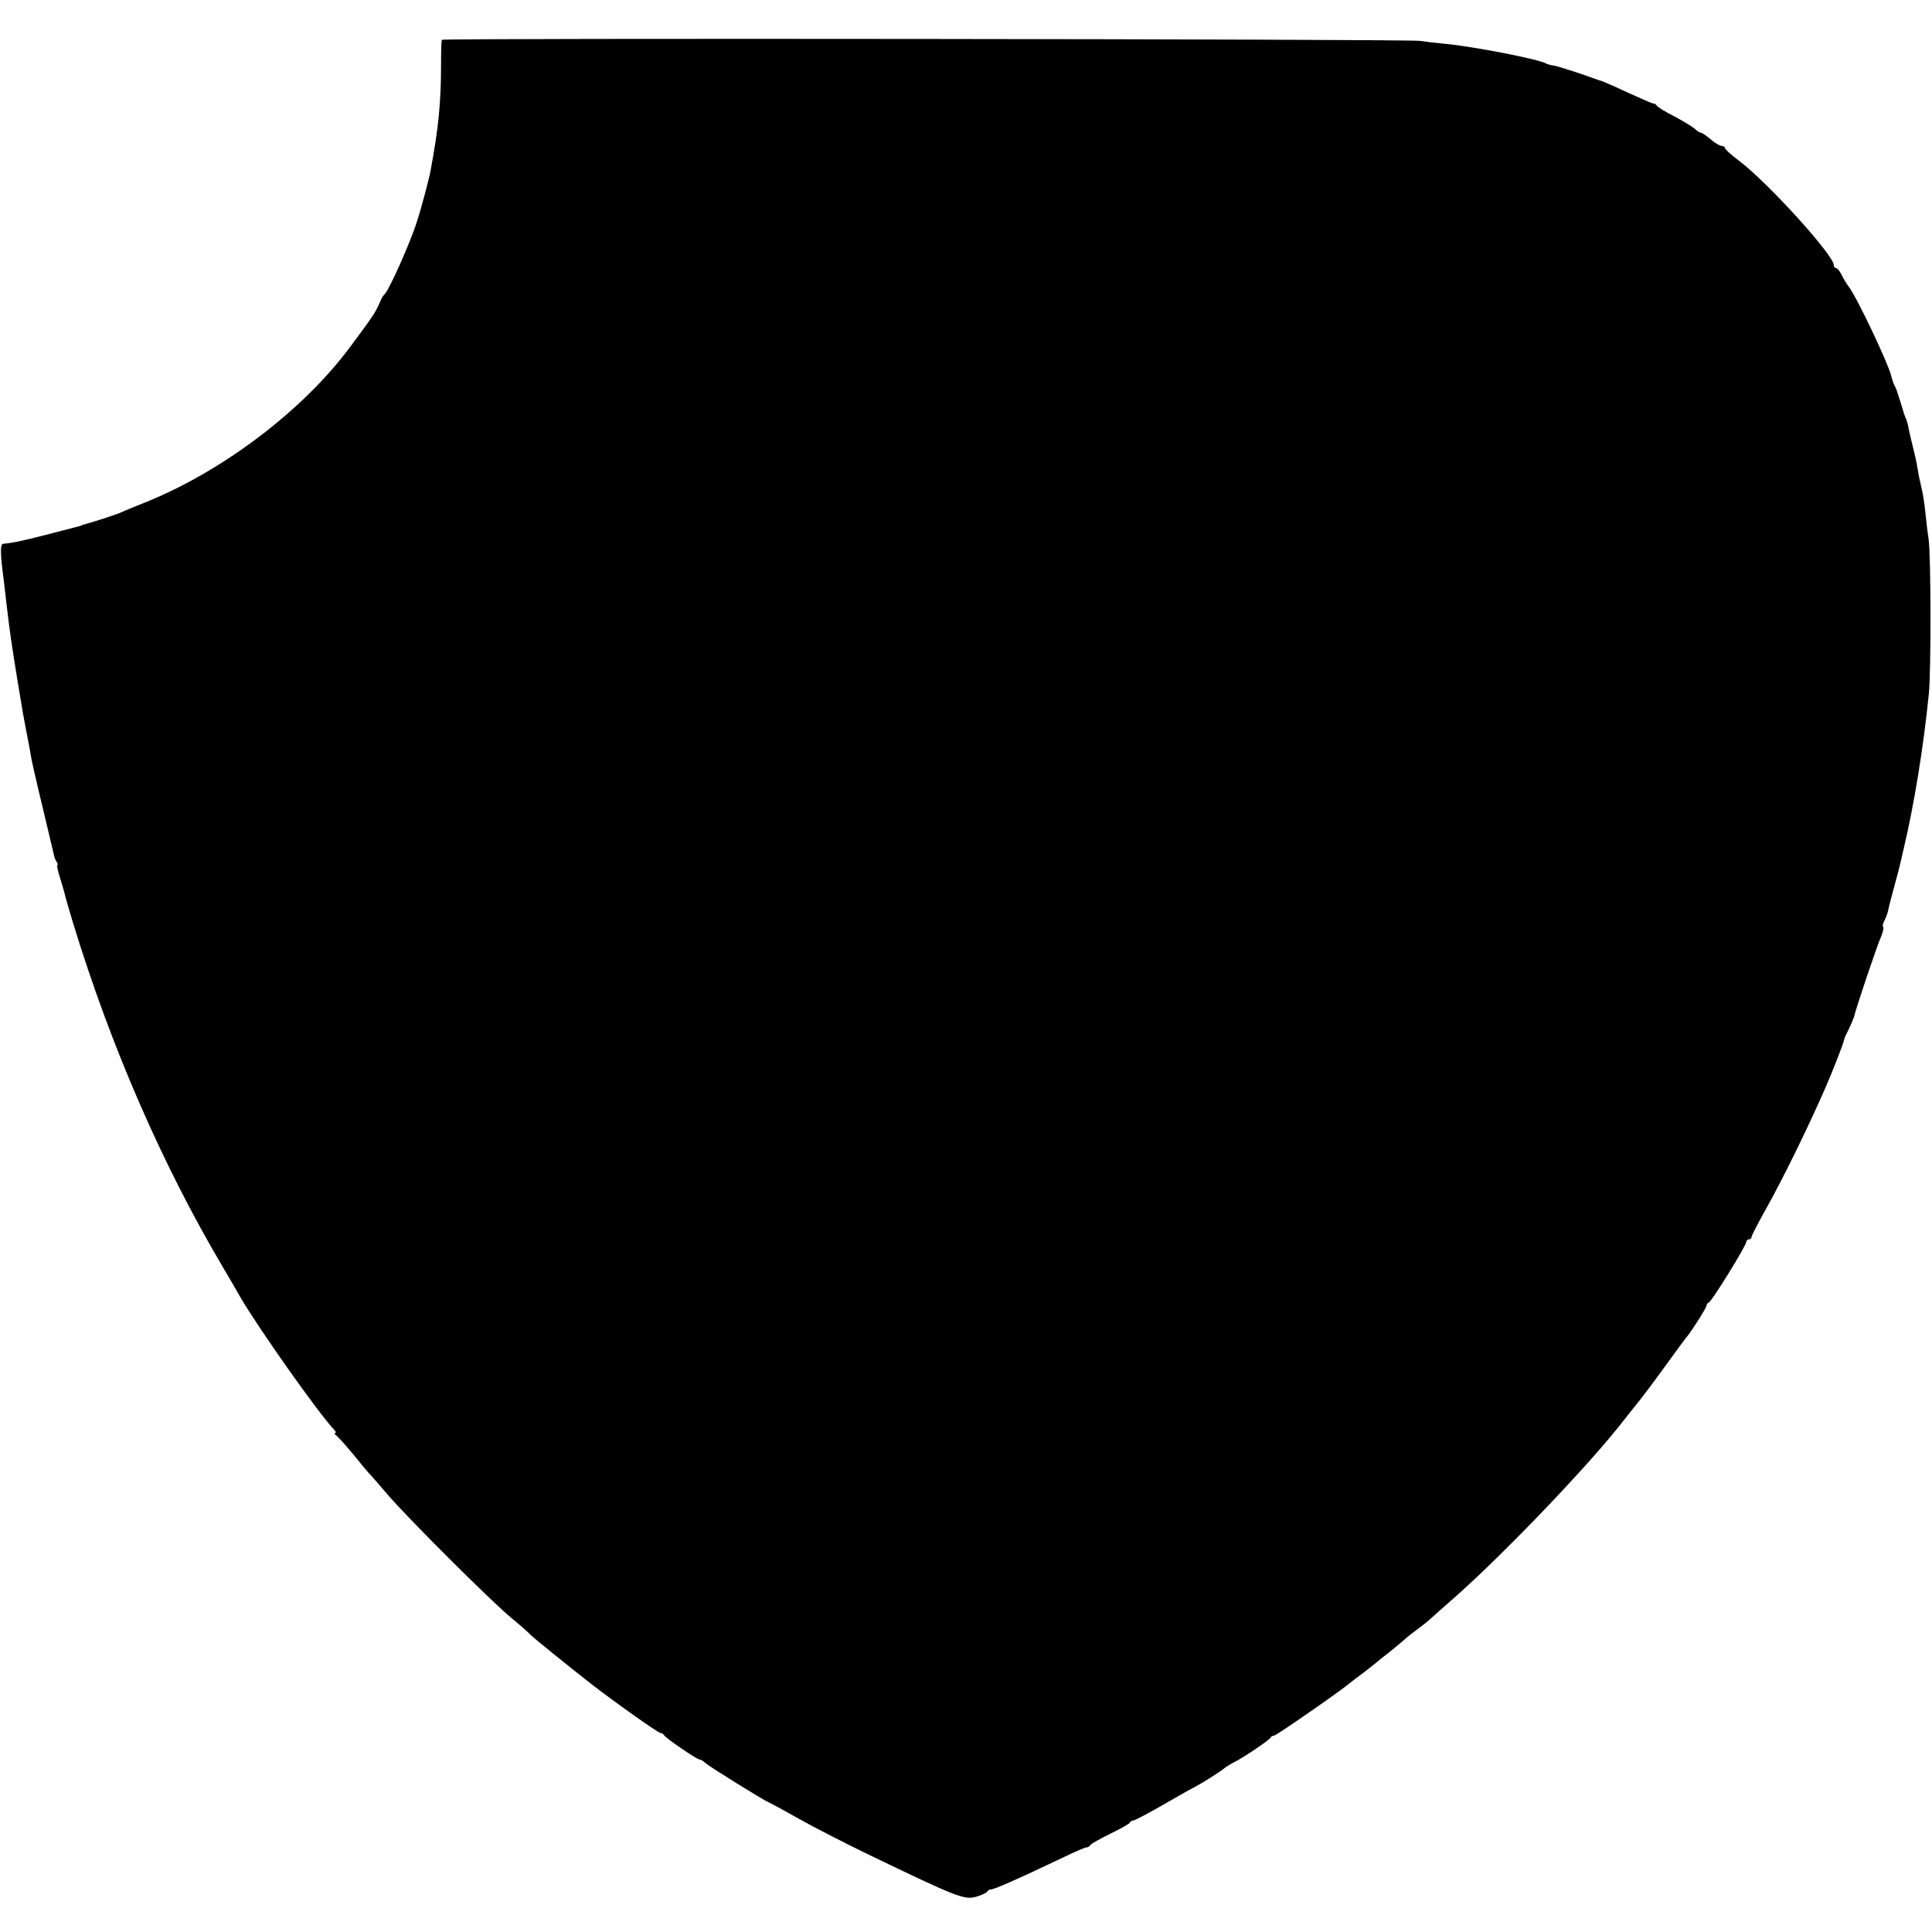 <?xml version="1.0" standalone="no"?>
<!DOCTYPE svg PUBLIC "-//W3C//DTD SVG 20010904//EN"
 "http://www.w3.org/TR/2001/REC-SVG-20010904/DTD/svg10.dtd">
<svg version="1.0" xmlns="http://www.w3.org/2000/svg"
 width="728pt" height="728pt" viewBox="0 0 728 728"
 preserveAspectRatio="xMidYMid meet">
<g transform="translate(0,728) scale(0.1,-0.1)"
fill="#000000" stroke="none">
<path d="M1665 7130 c-2 -3 -3 -44 -3 -90 0 -147 -10 -244 -39 -400 -4 -26
-35 -143 -52 -195 -22 -72 -107 -264 -123 -275 -4 -3 -12 -17 -17 -30 -16 -37
-25 -51 -110 -165 -177 -240 -483 -472 -776 -589 -38 -15 -77 -31 -85 -35 -12
-7 -105 -37 -142 -47 -5 -1 -9 -2 -10 -4 -2 -1 -10 -3 -18 -5 -8 -2 -59 -15
-112 -29 -92 -24 -137 -33 -166 -35 -12 -1 -11 -40 2 -136 2 -16 7 -59 11 -95
12 -103 19 -149 41 -285 8 -49 17 -103 20 -120 3 -16 10 -55 16 -85 6 -30 12
-62 13 -70 2 -17 15 -75 57 -250 16 -69 31 -129 32 -135 1 -5 5 -16 9 -22 5
-7 6 -13 3 -13 -3 0 2 -21 10 -47 8 -27 17 -56 19 -66 2 -10 16 -56 30 -104
143 -467 335 -909 565 -1298 29 -49 58 -99 64 -110 63 -110 297 -442 354 -501
7 -8 10 -14 5 -14 -4 0 -3 -4 3 -8 6 -4 35 -36 65 -72 29 -36 55 -67 58 -70 4
-3 35 -39 70 -80 81 -94 386 -398 466 -465 33 -27 67 -57 75 -66 12 -12 143
-118 230 -186 92 -71 250 -183 259 -183 5 0 11 -4 13 -8 4 -10 124 -92 134
-92 4 0 15 -6 23 -14 14 -13 229 -146 235 -146 1 0 52 -27 112 -61 60 -34 174
-92 254 -131 348 -168 374 -178 419 -165 20 6 39 15 42 20 3 5 8 8 10 7 8 -3
99 37 271 119 45 22 87 40 92 40 5 -1 12 4 15 9 3 5 38 24 76 43 39 19 72 37
73 42 2 4 7 7 12 7 5 0 53 25 107 56 54 31 111 64 128 72 31 17 92 55 111 71
5 4 21 14 35 21 37 19 134 84 137 93 2 4 8 7 13 7 8 0 250 168 284 197 6 5 28
22 50 38 22 17 45 35 51 40 6 6 29 24 50 40 21 17 45 37 54 45 8 8 31 26 50
40 19 14 42 32 50 40 9 8 52 47 96 85 187 166 507 500 634 665 14 18 37 47 51
64 14 17 60 78 102 136 42 58 80 110 85 115 22 28 72 107 72 115 0 4 4 10 9
12 11 4 141 214 141 228 0 5 5 10 10 10 6 0 10 4 10 9 0 5 24 51 53 103 64
114 158 305 227 463 26 60 67 164 69 178 0 4 8 21 17 38 8 17 17 38 20 47 9
38 87 269 101 300 8 19 12 36 9 39 -3 3 -1 14 5 25 6 11 12 28 14 39 2 11 13
53 24 93 11 40 22 83 25 97 3 13 7 33 10 44 38 160 74 379 94 580 9 89 8 526
-1 585 -4 25 -9 69 -12 99 -3 30 -9 70 -14 90 -5 20 -12 53 -15 73 -3 21 -11
57 -17 80 -6 24 -13 54 -16 68 -2 14 -7 32 -10 40 -4 8 -7 17 -8 20 -24 79
-30 97 -35 105 -4 6 -10 23 -14 40 -12 48 -132 301 -160 335 -6 8 -18 27 -26
43 -7 15 -17 27 -22 27 -4 0 -8 5 -8 11 0 37 -248 311 -358 394 -29 21 -52 43
-52 47 0 4 -6 8 -12 8 -7 0 -26 11 -42 25 -16 14 -33 25 -37 25 -4 0 -14 6
-21 13 -7 7 -42 29 -78 48 -36 18 -66 37 -68 42 -2 4 -7 7 -12 7 -4 0 -48 19
-96 41 -49 23 -93 42 -99 44 -5 1 -17 5 -25 8 -45 17 -138 47 -155 50 -11 1
-24 5 -30 8 -26 16 -274 64 -380 74 -33 3 -76 8 -95 11 -46 7 -3681 11 -3685
4z"/>
</g>
</svg>
